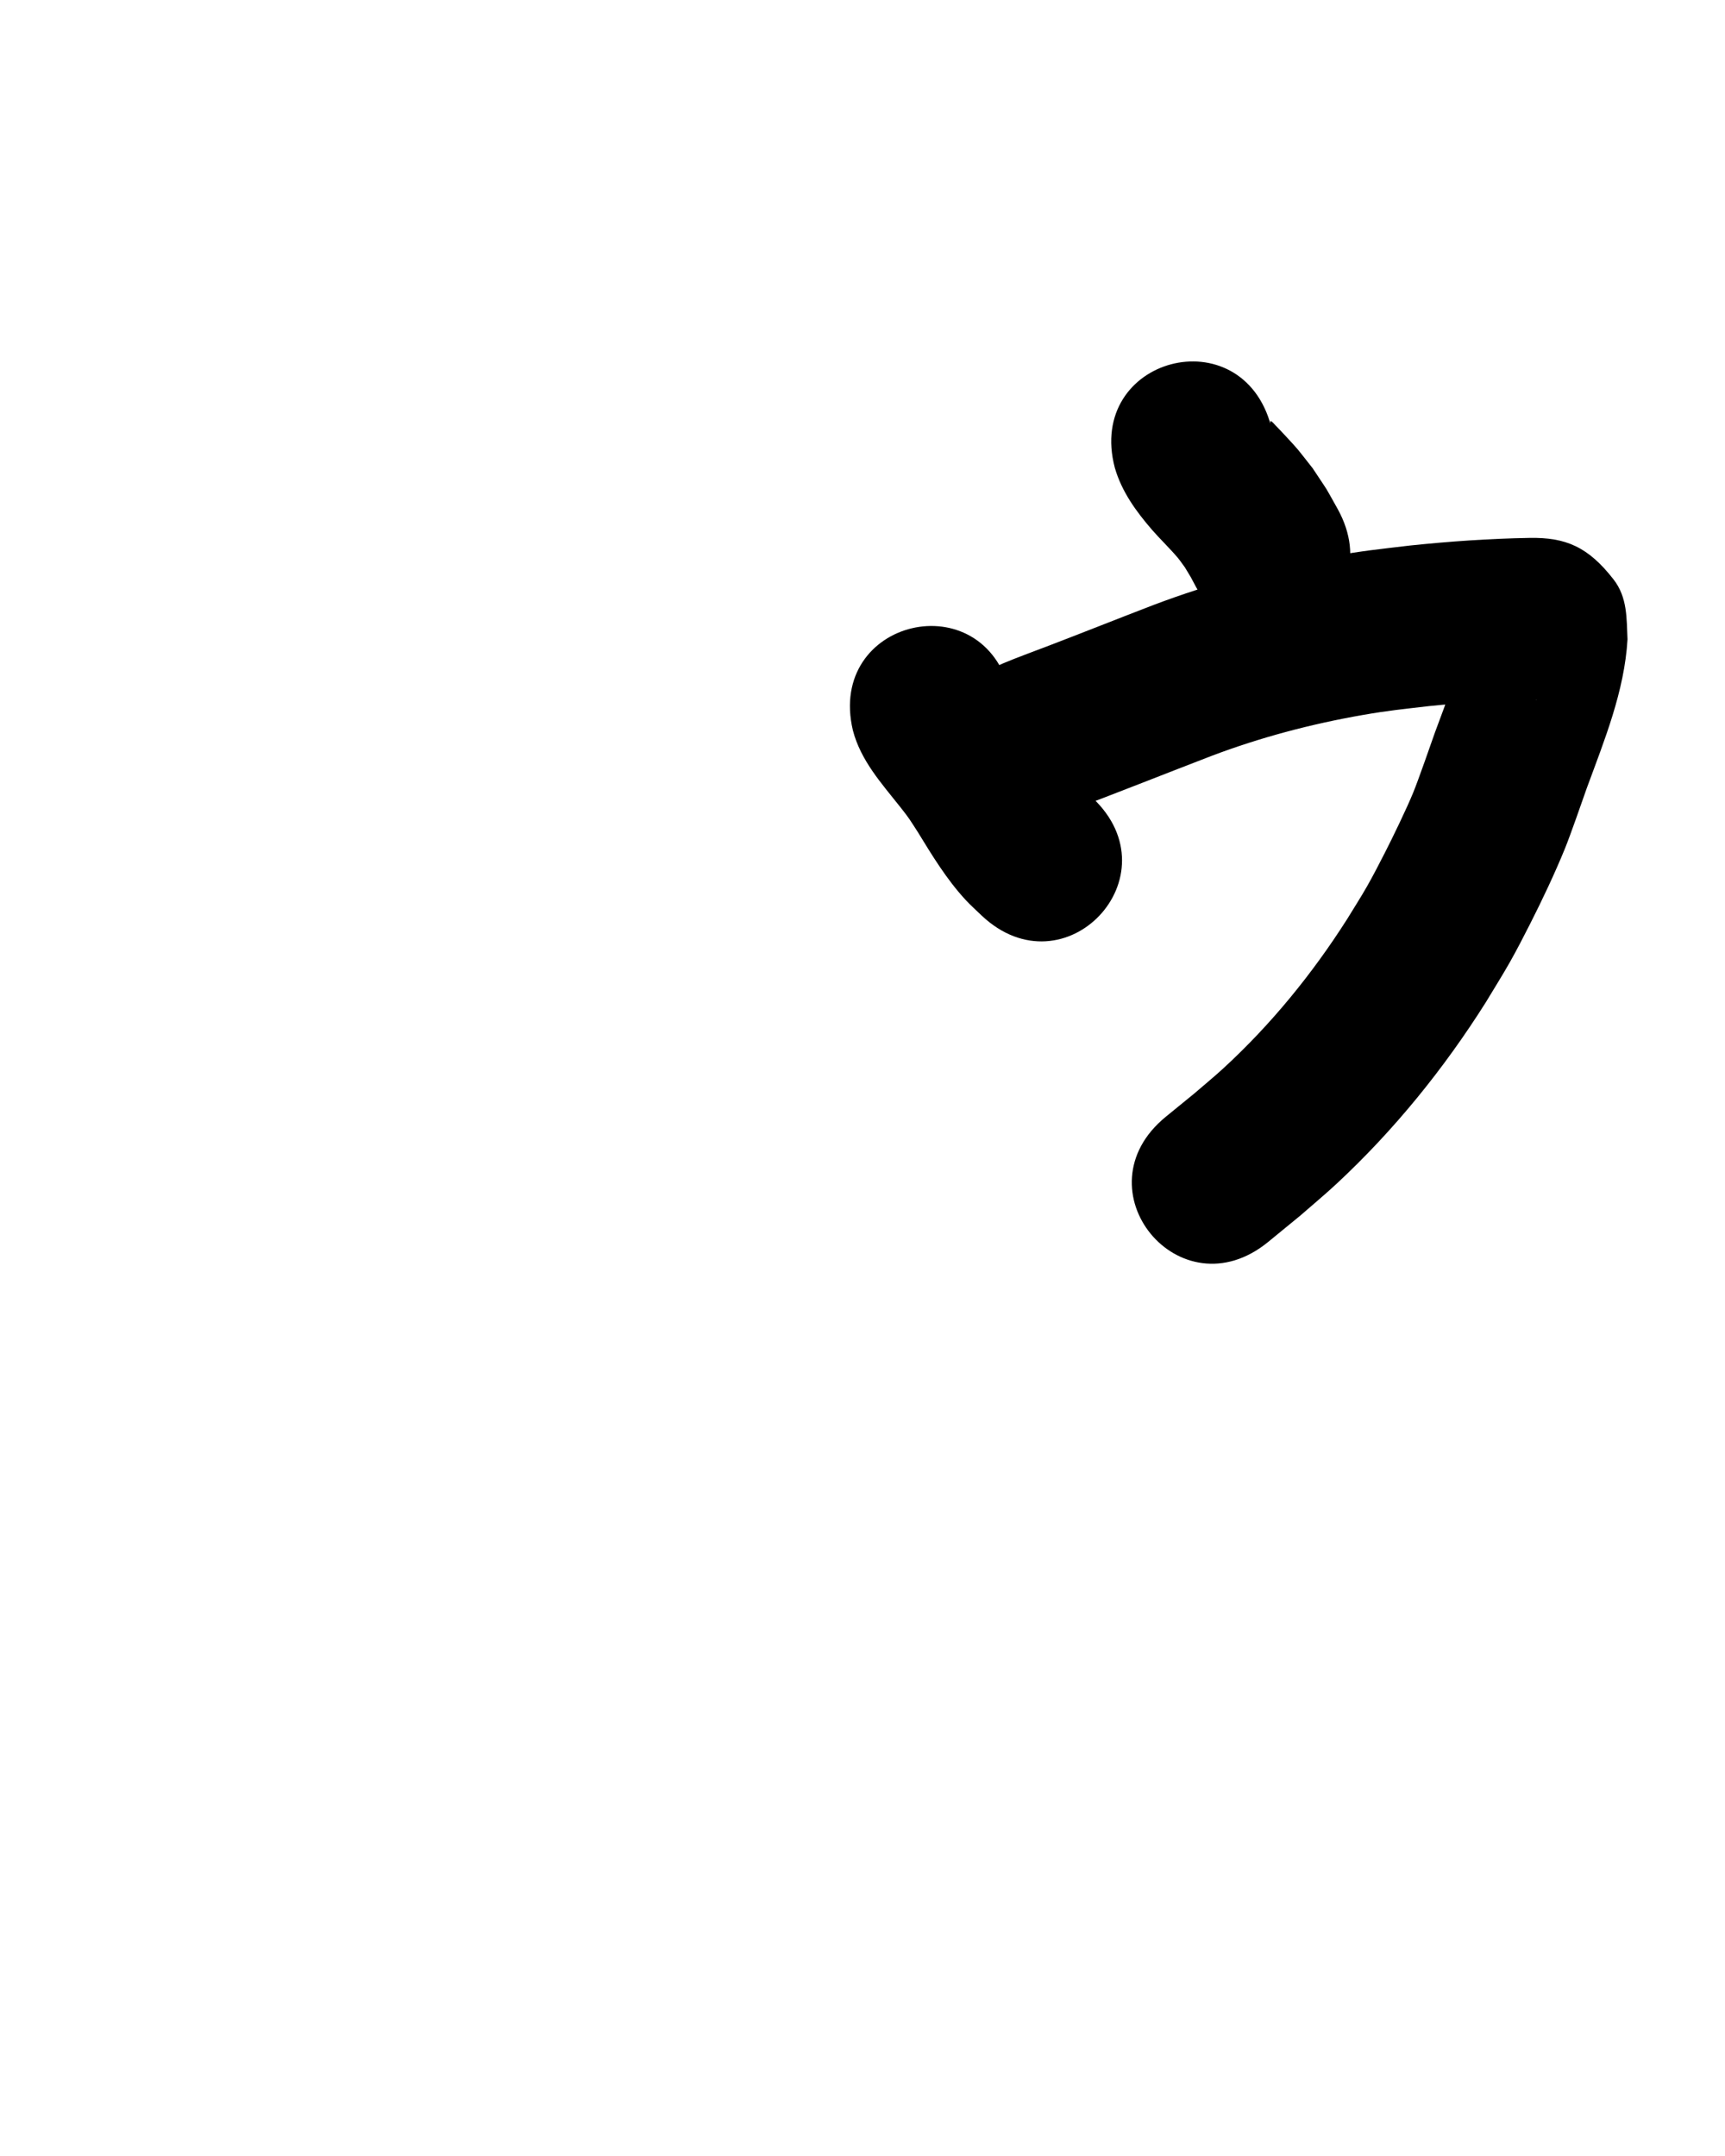<?xml version="1.0" ?>
<svg xmlns="http://www.w3.org/2000/svg" width="800" height="1000">
<path d="m 517.024,216.979 c 3.205,11.096 9.865,20.22 17.308,28.835 3.207,3.712 8.559,8.928 11.834,12.843 1.208,1.443 2.248,3.018 3.373,4.527 3.595,5.982 1.866,2.93 5.183,9.158 25.642,46.422 91.292,10.159 65.65,-36.263 v 0 c -6.98,-12.404 -3.145,-6.08 -11.608,-18.909 -7.791,-9.824 -5.472,-7.324 -13.1,-15.543 -1.407,-1.516 -2.829,-3.02 -4.28,-4.495 -0.627,-0.638 -1.184,-1.385 -1.953,-1.842 -0.735,-0.437 0.06,5.877 0.112,2.562 -13.525,-51.279 -86.045,-32.153 -72.52,19.127 z"/>
<path d="m 395.532,338.722 c 3.639,14.027 13.248,24.567 21.98,35.596 4.398,5.554 4.257,5.633 8.068,11.497 6.734,10.997 13.429,22.045 22.22,31.564 2.356,2.551 4.969,4.851 7.454,7.276 38.597,36.37 90.032,-18.215 51.434,-54.585 v 0 c -1.837,-1.53 -3.328,-2.634 -4.859,-4.549 -5.287,-6.607 -9.039,-14.299 -13.808,-21.253 -2.17,-3.217 -4.252,-6.495 -6.511,-9.65 -3.714,-5.189 -6.695,-8.725 -10.651,-13.473 -0.868,-1.042 -1.653,-2.164 -2.623,-3.112 -0.118,-0.115 -0.503,-0.095 -0.489,0.069 0.098,1.161 0.521,2.27 0.782,3.405 -12.172,-51.617 -85.17,-34.403 -72.998,17.214 z"/>
<path d="m 494.409,376.651 c 22.577,-8.445 44.96,-17.39 67.457,-26.042 22.674,-8.592 46.207,-14.804 70.084,-18.974 12.003,-2.096 18.721,-2.717 30.725,-4.122 15.912,-1.607 31.881,-2.779 47.876,-3.026 0.72,-8.3e-4 1.44,-0.019 2.16,-0.002 0.072,0.002 -0.14,0.058 -0.211,0.047 -2.938,-0.475 -6.201,-0.054 -8.801,-1.503 -15.37,-8.569 -19.696,-11.599 -23.909,-26.513 -3.426,14.824 -9.069,28.964 -14.306,43.212 -2.111,5.99 -7.63,21.876 -10.006,27.703 -3.132,7.677 -9.573,20.954 -13.197,28.049 -2.686,5.259 -5.385,10.515 -8.303,15.649 -2.915,5.128 -6.126,10.083 -9.189,15.124 -16.13,25.361 -35.26,48.861 -57.403,69.231 -4.4,4.048 -9.041,7.828 -13.561,11.742 -4.396,3.59 -8.792,7.18 -13.188,10.77 -41.041,33.588 6.46,91.628 47.501,58.04 v 0 c 4.997,-4.097 9.993,-8.195 14.99,-12.292 5.613,-4.926 11.375,-9.689 16.84,-14.779 26.615,-24.788 49.654,-53.251 69.048,-83.982 3.752,-6.259 7.667,-12.423 11.255,-18.778 3.304,-5.853 6.372,-11.838 9.413,-17.832 5.547,-10.935 11.526,-23.568 16.145,-34.944 2.511,-6.185 7.676,-21.075 10.052,-27.827 8.234,-22.403 17.496,-44.978 18.91,-69.082 -0.468,-9.575 0.05,-19.373 -6.482,-27.766 -11.751,-15.101 -22.127,-19.565 -38.993,-19.256 -18.531,0.32 -37.035,1.612 -55.467,3.537 -14.806,1.773 -21.627,2.385 -36.553,5.047 -28.06,5.003 -55.691,12.441 -82.355,22.529 -16.138,6.209 -32.202,12.604 -48.347,18.796 -4.815,1.847 -15.949,5.954 -21.093,8.15 -2.457,1.049 -4.84,2.262 -7.26,3.393 -46.459,25.575 -10.29,91.278 36.169,65.703 z"/>
</svg>
